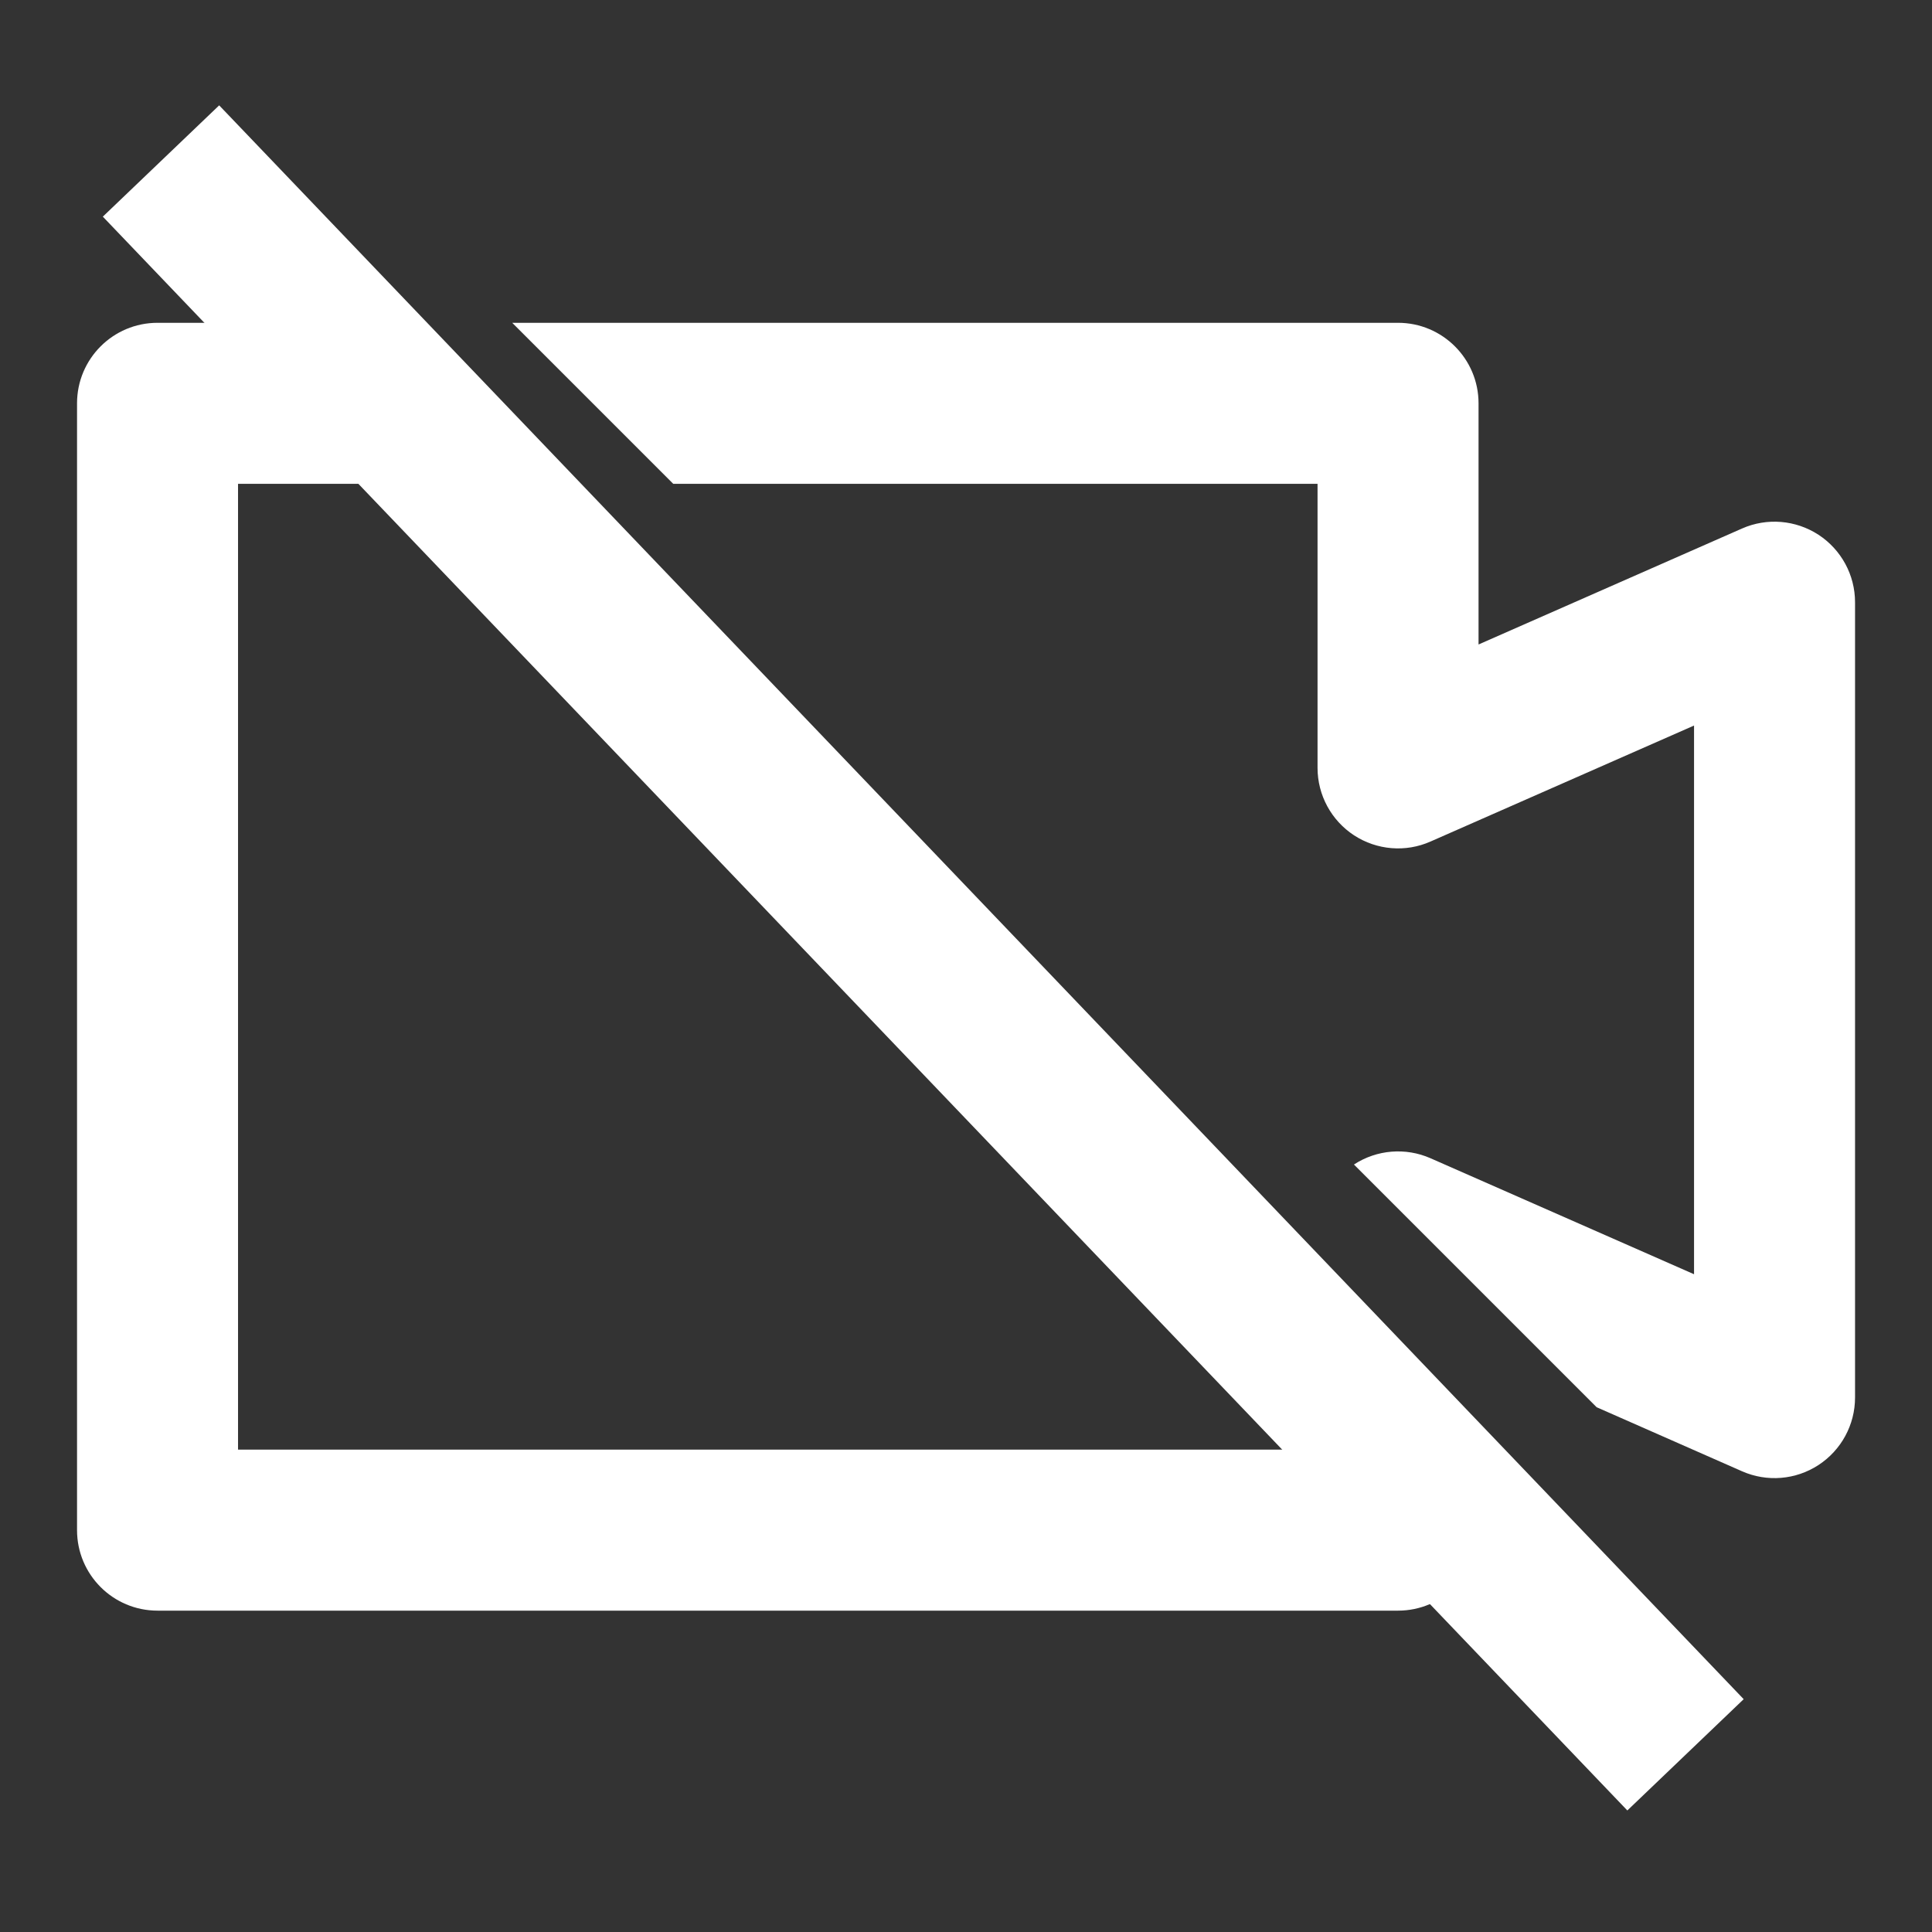 <svg width="24" height="24" viewBox="0 0 24 24" fill="none" xmlns="http://www.w3.org/2000/svg">
<rect x="0" y="0" width="24" height="24" fill="#333333" stroke="none"/>
<path fill-rule="evenodd" clip-rule="evenodd" d="M19.834 17.481L21.641 18.277C21.95 18.413 22.307 18.384 22.59 18.199C22.873 18.014 23.044 17.699 23.044 17.361V7.481C23.044 7.143 22.873 6.828 22.59 6.643C22.307 6.459 21.95 6.429 21.641 6.565L18.367 8.006V5.01C18.367 4.458 17.919 4.01 17.367 4.01H6.363L8.363 6.01H16.367V9.539C16.367 9.877 16.538 10.192 16.821 10.377C17.104 10.561 17.461 10.591 17.77 10.454L21.044 9.013V15.829L17.77 14.388C17.461 14.252 17.104 14.281 16.821 14.465C16.82 14.466 16.82 14.466 16.819 14.466L19.834 17.481ZM5.658 6.01H2.957V18.008H16.367V16.72L18.367 18.72V19.008C18.367 19.56 17.919 20.008 17.367 20.008H1.957C1.404 20.008 0.957 19.56 0.957 19.008V5.01C0.957 4.458 1.404 4.01 1.957 4.01H3.658L5.658 6.01Z" fill="white"/>
<path d="M2 2L20.938 21.799" stroke="white" stroke-width="2"/>
</svg>
